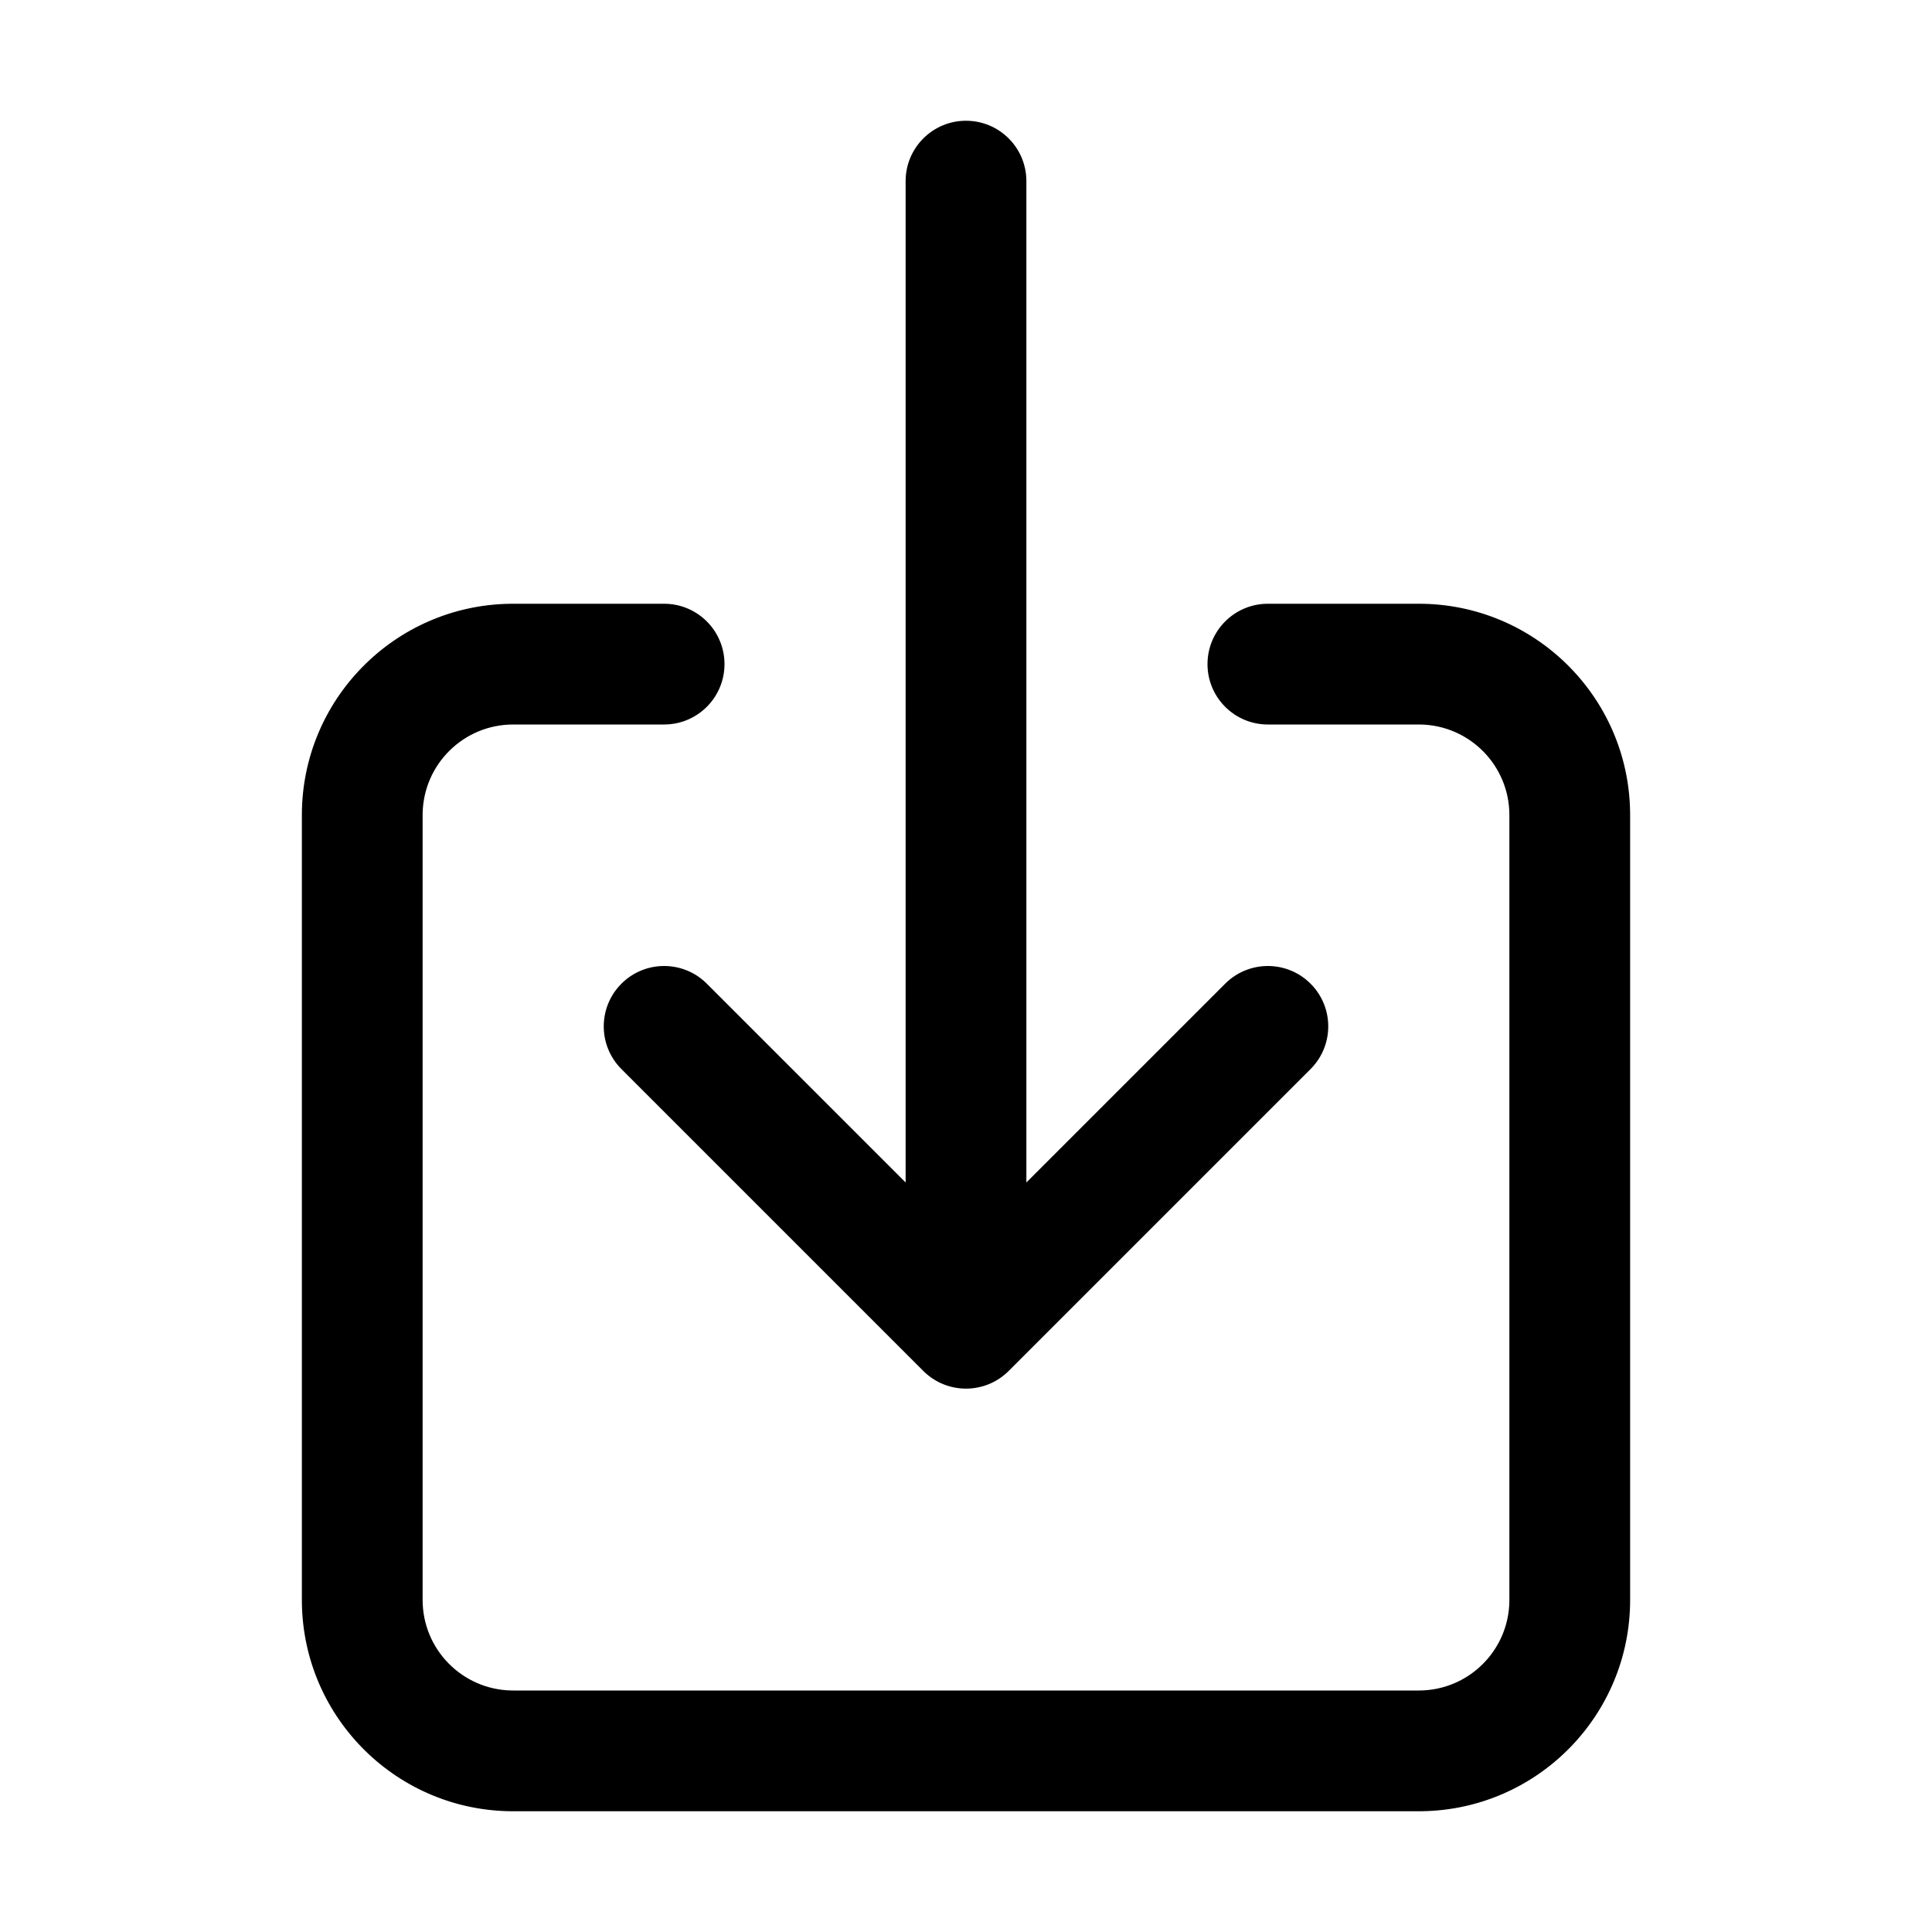 <svg width="512" height="512" viewBox="0 0 512 512" fill="none" xmlns="http://www.w3.org/2000/svg">
<path fill-rule="evenodd" clip-rule="evenodd" d="M271.997 47.685C271.829 38.994 264.731 32 256 32C247.163 32 240 39.163 240 48V313.373L187.314 260.686L187.051 260.43C180.785 254.439 170.848 254.525 164.686 260.686C158.438 266.935 158.438 277.065 164.686 283.314L244.686 363.314L244.949 363.57C251.215 369.561 261.152 369.475 267.314 363.314L347.314 283.314L347.57 283.051C353.561 276.785 353.475 266.848 347.314 260.686C341.065 254.438 330.935 254.438 324.686 260.686L272 313.373V48L271.997 47.685ZM176 160C184.837 160 192 167.163 192 176C192 184.731 185.006 191.829 176.315 191.997L176 192H136C122.878 192 112.215 202.531 112.003 215.603L112 216V424C112 437.122 122.531 447.785 135.603 447.997L136 448H376C389.122 448 399.785 437.469 399.997 424.397L400 424V216C400 202.878 389.469 192.215 376.397 192.003L376 192H336C327.163 192 320 184.837 320 176C320 167.269 326.994 160.171 335.685 160.003L336 160H376C406.619 160 431.498 184.573 431.992 215.074L432 216V424C432 454.619 407.427 479.498 376.926 479.992L376 480H136C105.381 480 80.502 455.427 80.007 424.926L80 424V216C80 185.381 104.573 160.502 135.074 160.008L136 160H176Z" fill="currentColor"/>
</svg>
